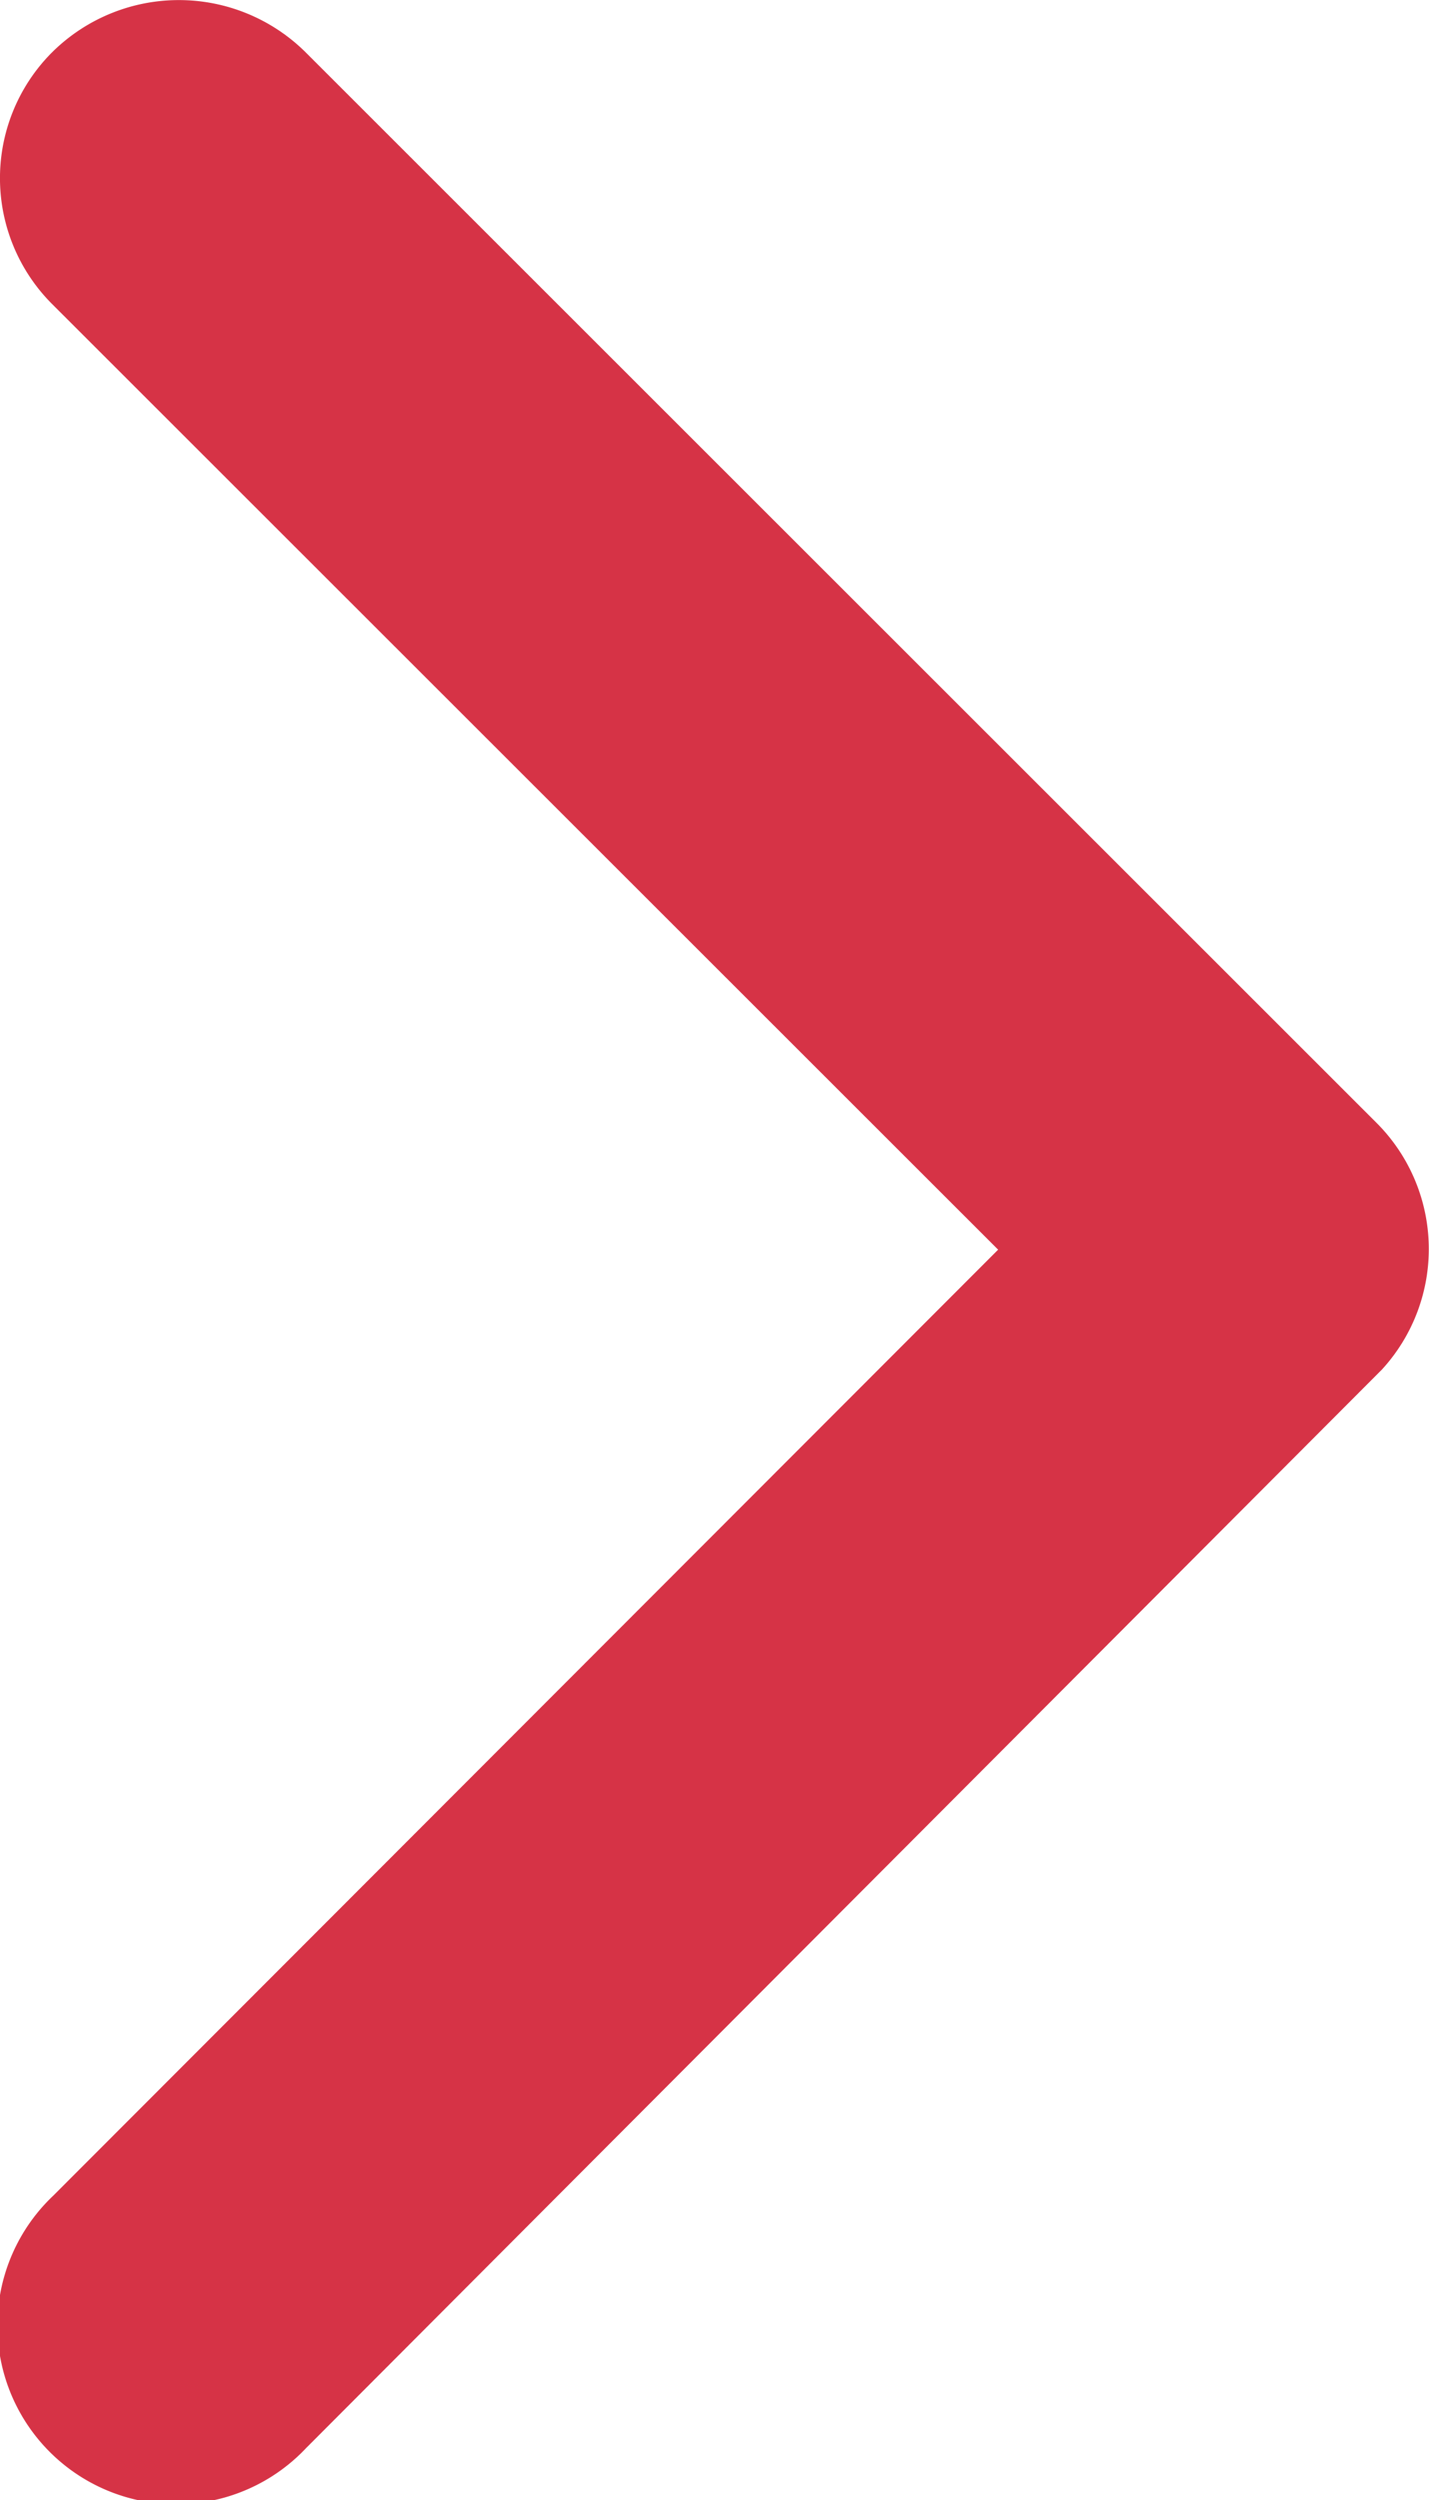 <svg xmlns="http://www.w3.org/2000/svg" width="7.502" height="13.12" viewBox="0 0 7.502 13.12">
  <path id="Icon_ionic-ios-arrow-forward" data-name="Icon ionic-ios-arrow-forward" d="M11.488,10,6.523,5.039a.934.934,0,0,1,0-1.324.945.945,0,0,1,1.328,0l5.625,5.621a.936.936,0,0,1,.027,1.293l-5.648,5.66a.938.938,0,1,1-1.328-1.324Z" transform="translate(-6.248 -3.442)" fill="#d63346"/>
</svg>

